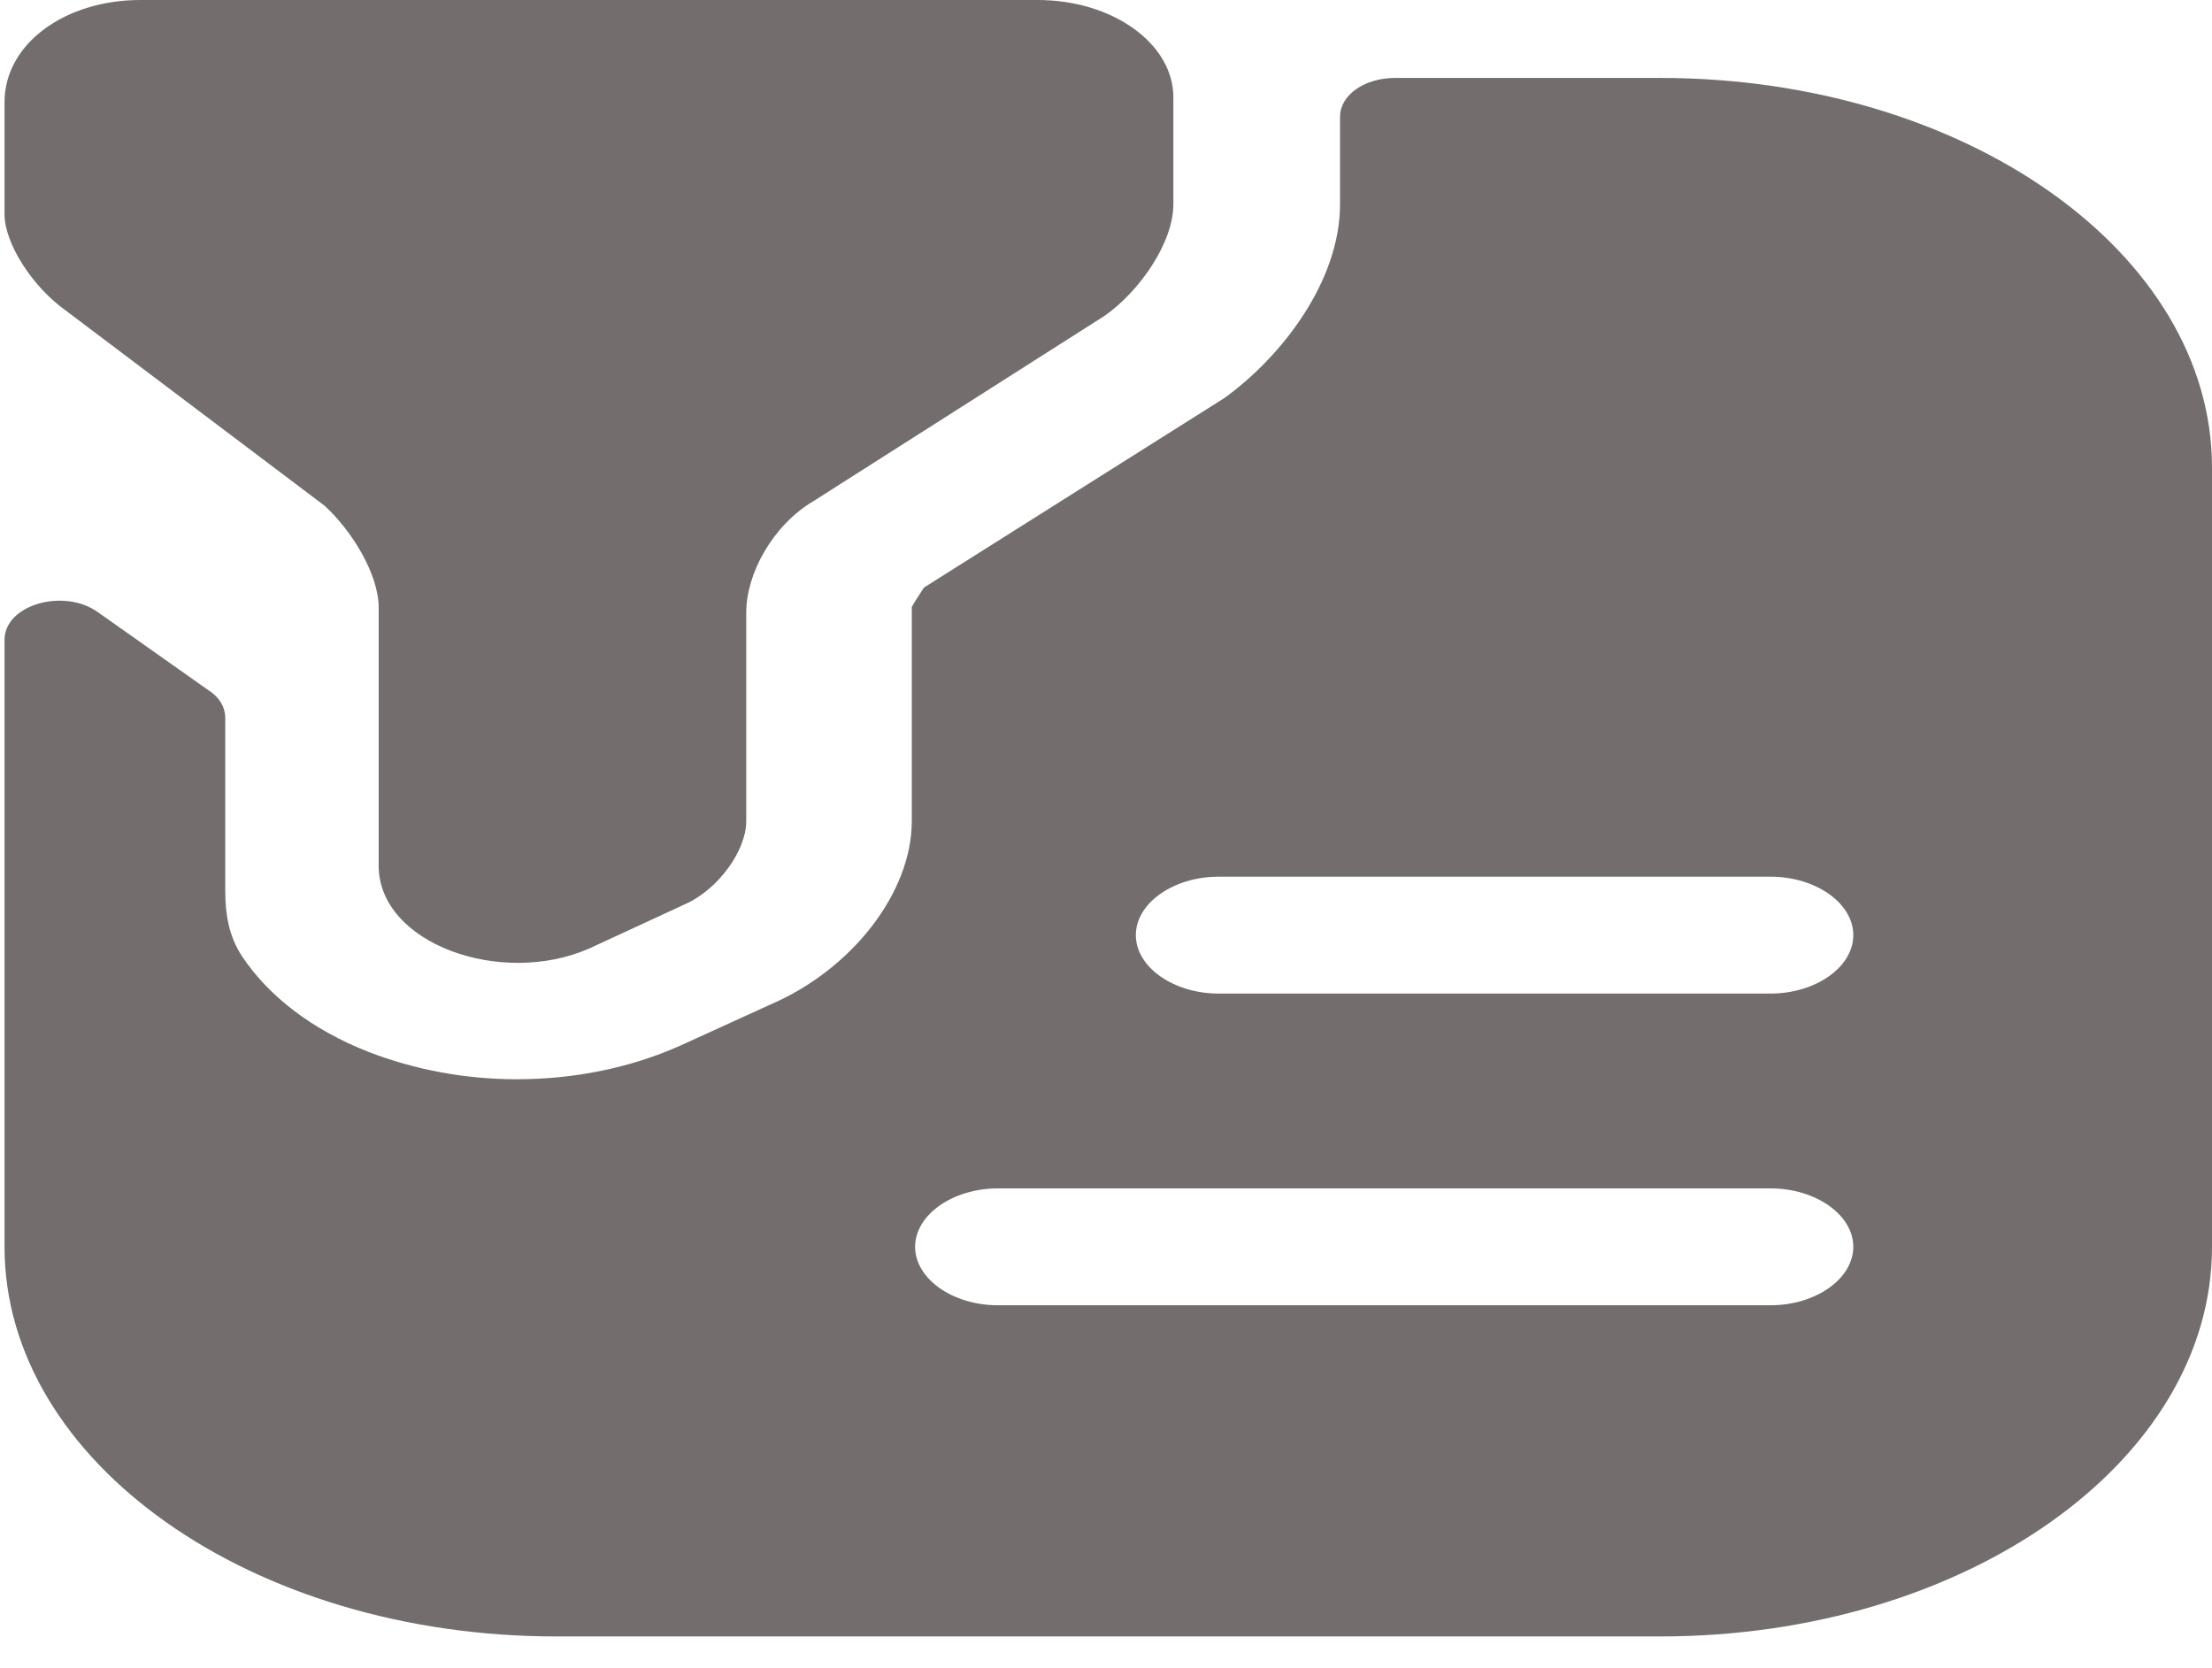 <svg width="61" height="46" viewBox="0 0 61 46" fill="none" xmlns="http://www.w3.org/2000/svg">
<path d="M3.868 0H28.614C30.684 0 32.358 1.203 32.358 2.686V5.63C32.358 6.704 31.415 8.036 30.471 8.702L22.435 13.817C21.309 14.483 20.579 15.815 20.579 16.889V22.648C20.579 23.443 19.818 24.517 18.905 24.926L16.256 26.151C13.822 27.225 10.443 26.021 10.443 23.873V16.76C10.443 15.815 9.682 14.612 8.951 13.945L1.829 8.574C0.885 7.907 0.125 6.704 0.125 5.909V2.815C0.125 1.203 1.799 0 3.868 0Z" fill="#736D6D"/>
<path d="M45.781 2.149H38.476C37.624 2.149 36.954 2.621 36.954 3.223V5.63C36.954 7.757 35.341 9.841 33.758 10.98L25.479 16.202C25.388 16.352 25.236 16.567 25.144 16.739V22.648C25.144 24.603 23.501 26.73 21.248 27.698L18.752 28.836C17.352 29.459 15.8 29.76 14.248 29.76C12.848 29.76 11.447 29.502 10.169 29.008C8.594 28.392 7.405 27.463 6.678 26.373C6.307 25.816 6.212 25.193 6.212 24.578V19.79C6.212 19.511 6.06 19.231 5.755 19.038L2.712 16.889C1.768 16.202 0.125 16.674 0.125 17.641V34.38C0.125 40.311 6.943 45.124 15.343 45.124H45.781C54.182 45.124 61 40.311 61 34.38V12.893C61 6.962 54.182 2.149 45.781 2.149ZM48.825 35.992H27.518C26.27 35.992 25.236 35.261 25.236 34.38C25.236 33.499 26.27 32.769 27.518 32.769H48.825C50.073 32.769 51.108 33.499 51.108 34.38C51.108 35.261 50.073 35.992 48.825 35.992ZM48.825 27.397H33.606C32.358 27.397 31.323 26.666 31.323 25.785C31.323 24.904 32.358 24.174 33.606 24.174H48.825C50.073 24.174 51.108 24.904 51.108 25.785C51.108 26.666 50.073 27.397 48.825 27.397Z" fill="#736D6D"/>
</svg>
